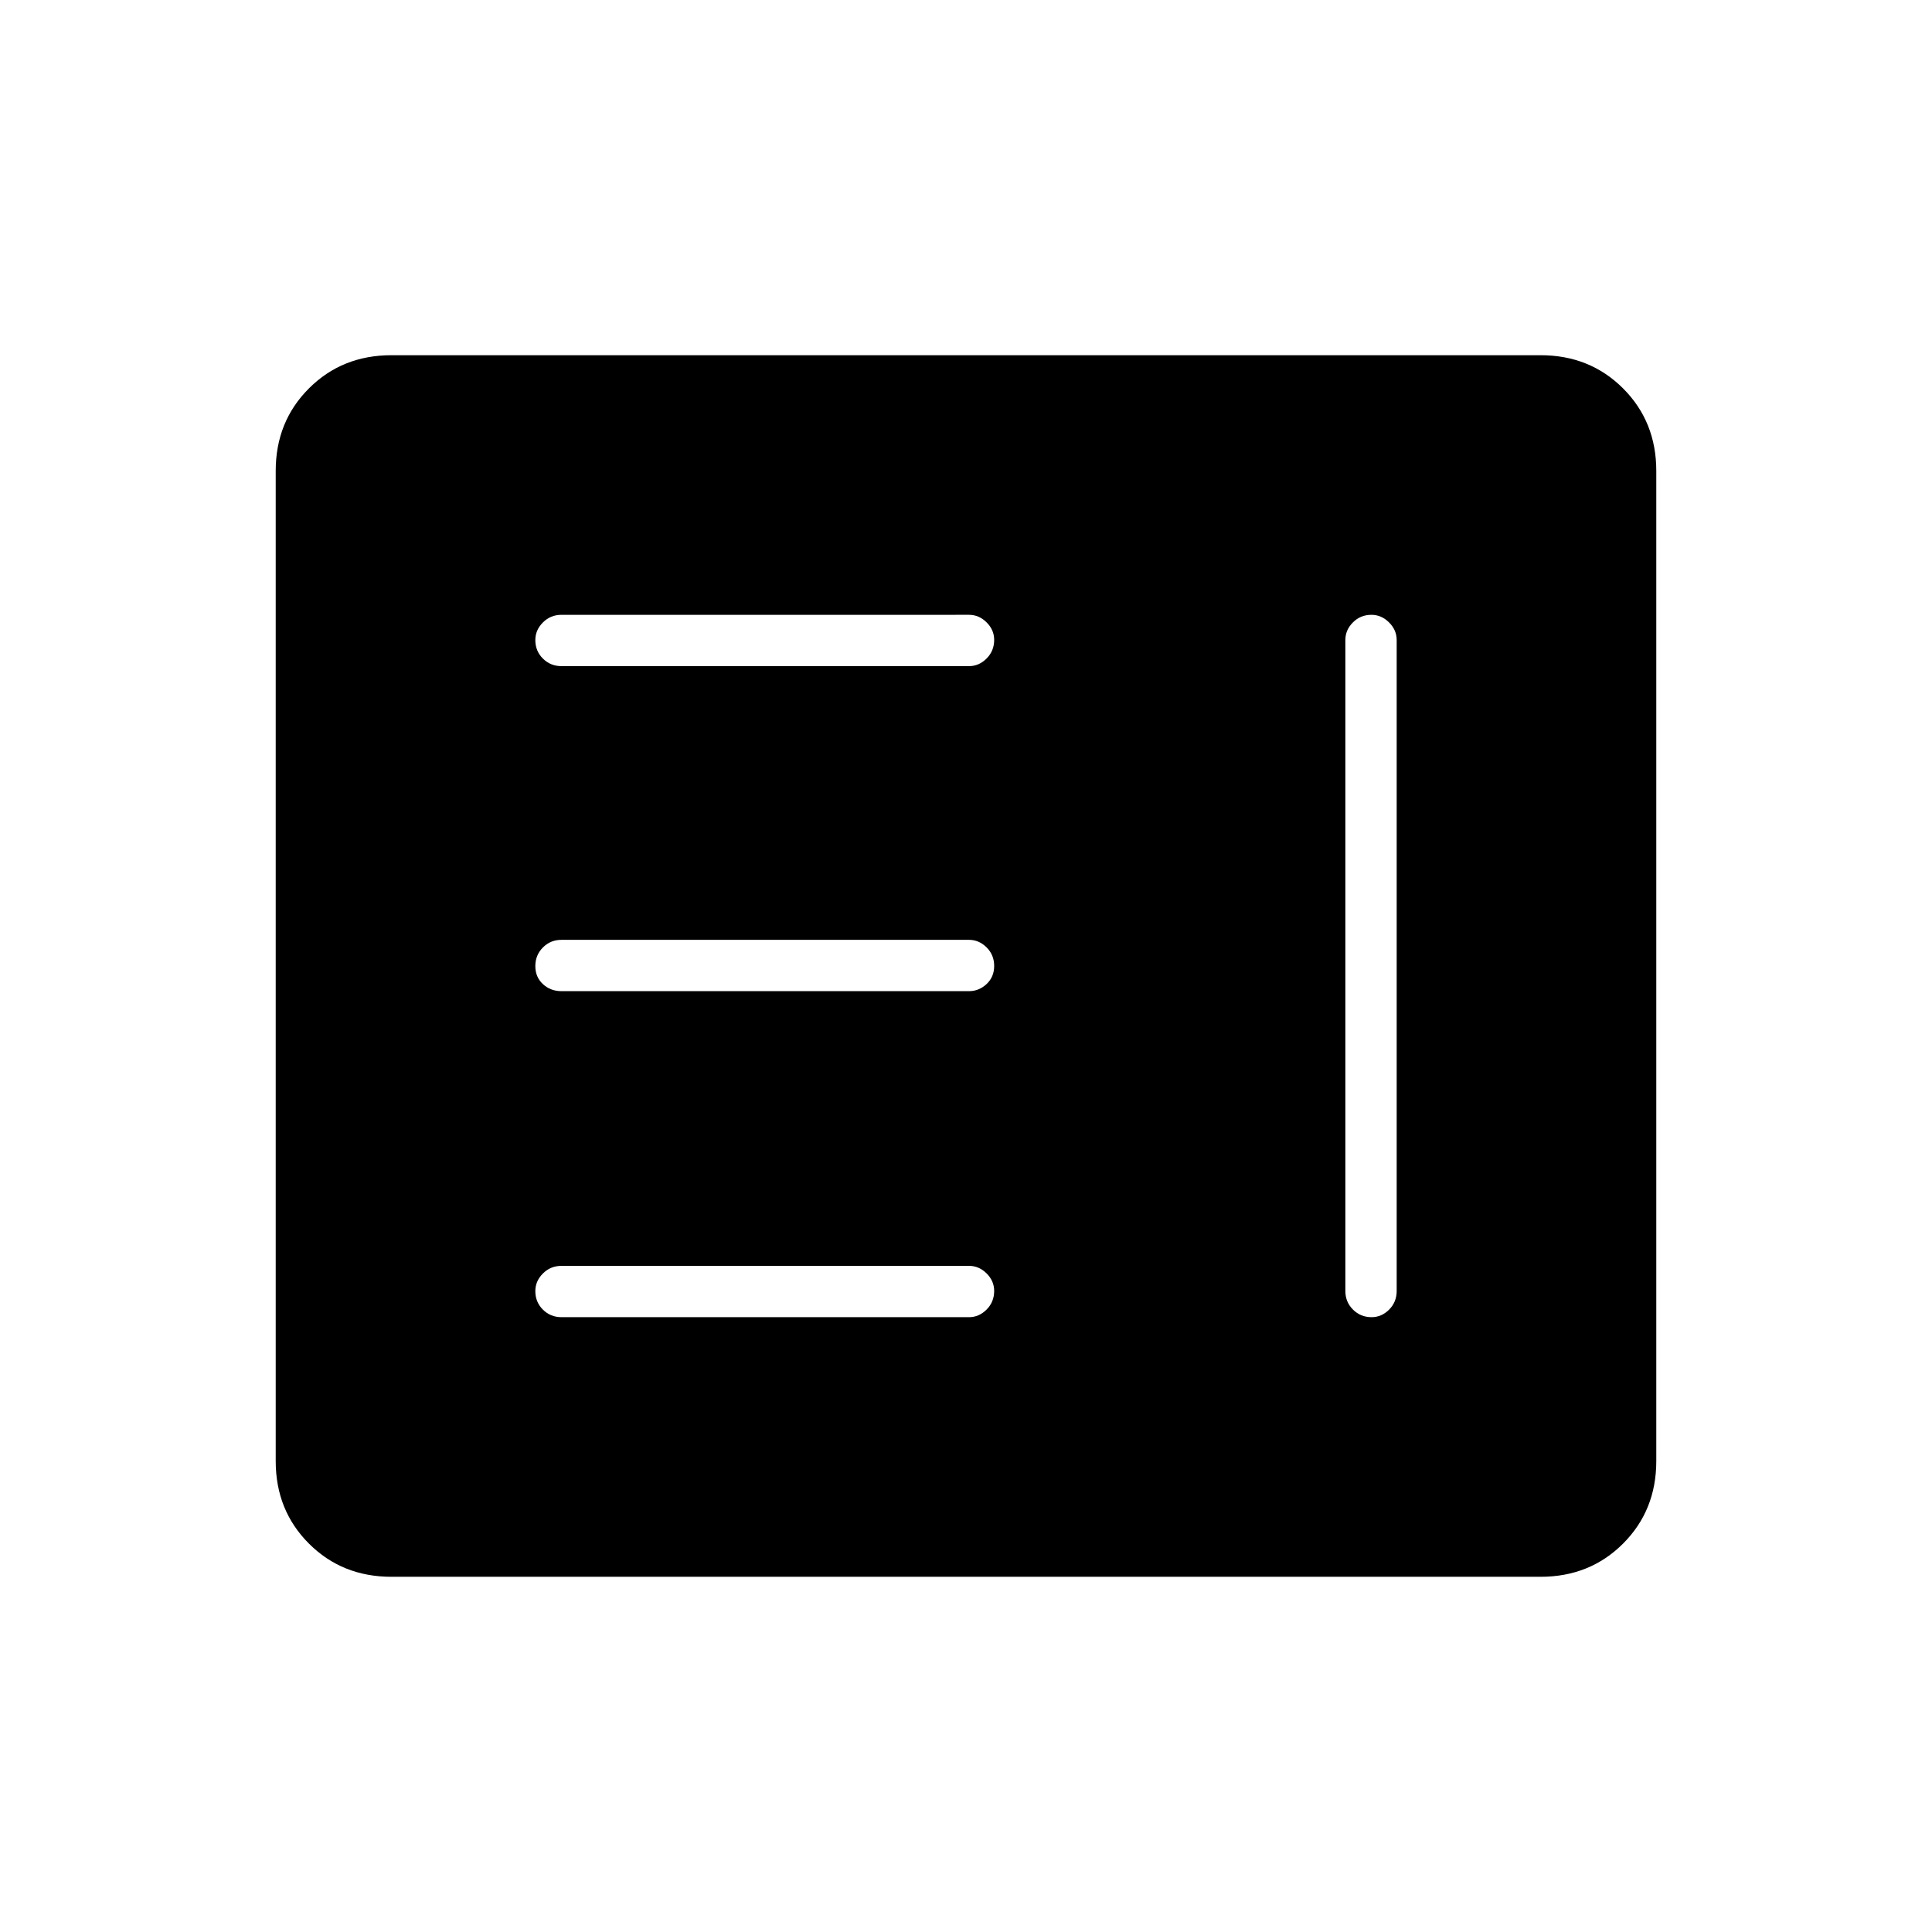 <svg xmlns="http://www.w3.org/2000/svg" height="24" viewBox="0 -960 960 960" width="24"><path d="M279-305.5h202.5q4.95 0 8.73-3.79 3.77-3.78 3.77-9.25 0-4.96-3.77-8.71-3.78-3.75-8.73-3.75H279q-5.45 0-9.23 3.79-3.77 3.78-3.77 8.75 0 5.46 3.77 9.21 3.78 3.75 9.23 3.75Zm402.46-349q-5.46 0-9.21 3.78-3.75 3.77-3.75 8.72v323.5q0 5.45 3.79 9.23 3.78 3.77 9.25 3.77 4.96 0 8.71-3.77 3.75-3.78 3.75-9.23V-642q0-4.95-3.79-8.72-3.78-3.78-8.75-3.78ZM279-467.5h202.5q4.95 0 8.73-3.54 3.77-3.53 3.77-9 0-5.46-3.77-9.21-3.78-3.75-8.73-3.75H279q-5.45 0-9.23 3.79-3.77 3.78-3.77 9.25 0 5.46 3.77 8.96 3.78 3.5 9.23 3.5Zm0-161.5h202.5q4.95 0 8.73-3.79 3.77-3.78 3.77-9.25 0-4.96-3.77-8.71-3.78-3.75-8.73-3.75H279q-5.45 0-9.23 3.79-3.77 3.78-3.77 8.75 0 5.46 3.77 9.21Q273.55-629 279-629Zm-84.5 452.5q-24.5 0-41-16.5T137-234v-492q0-24.5 16.5-41t41-16.5h571q24.5 0 41 16.5t16.5 41v492q0 24.5-16.5 41t-41 16.5h-571Z"/></svg>